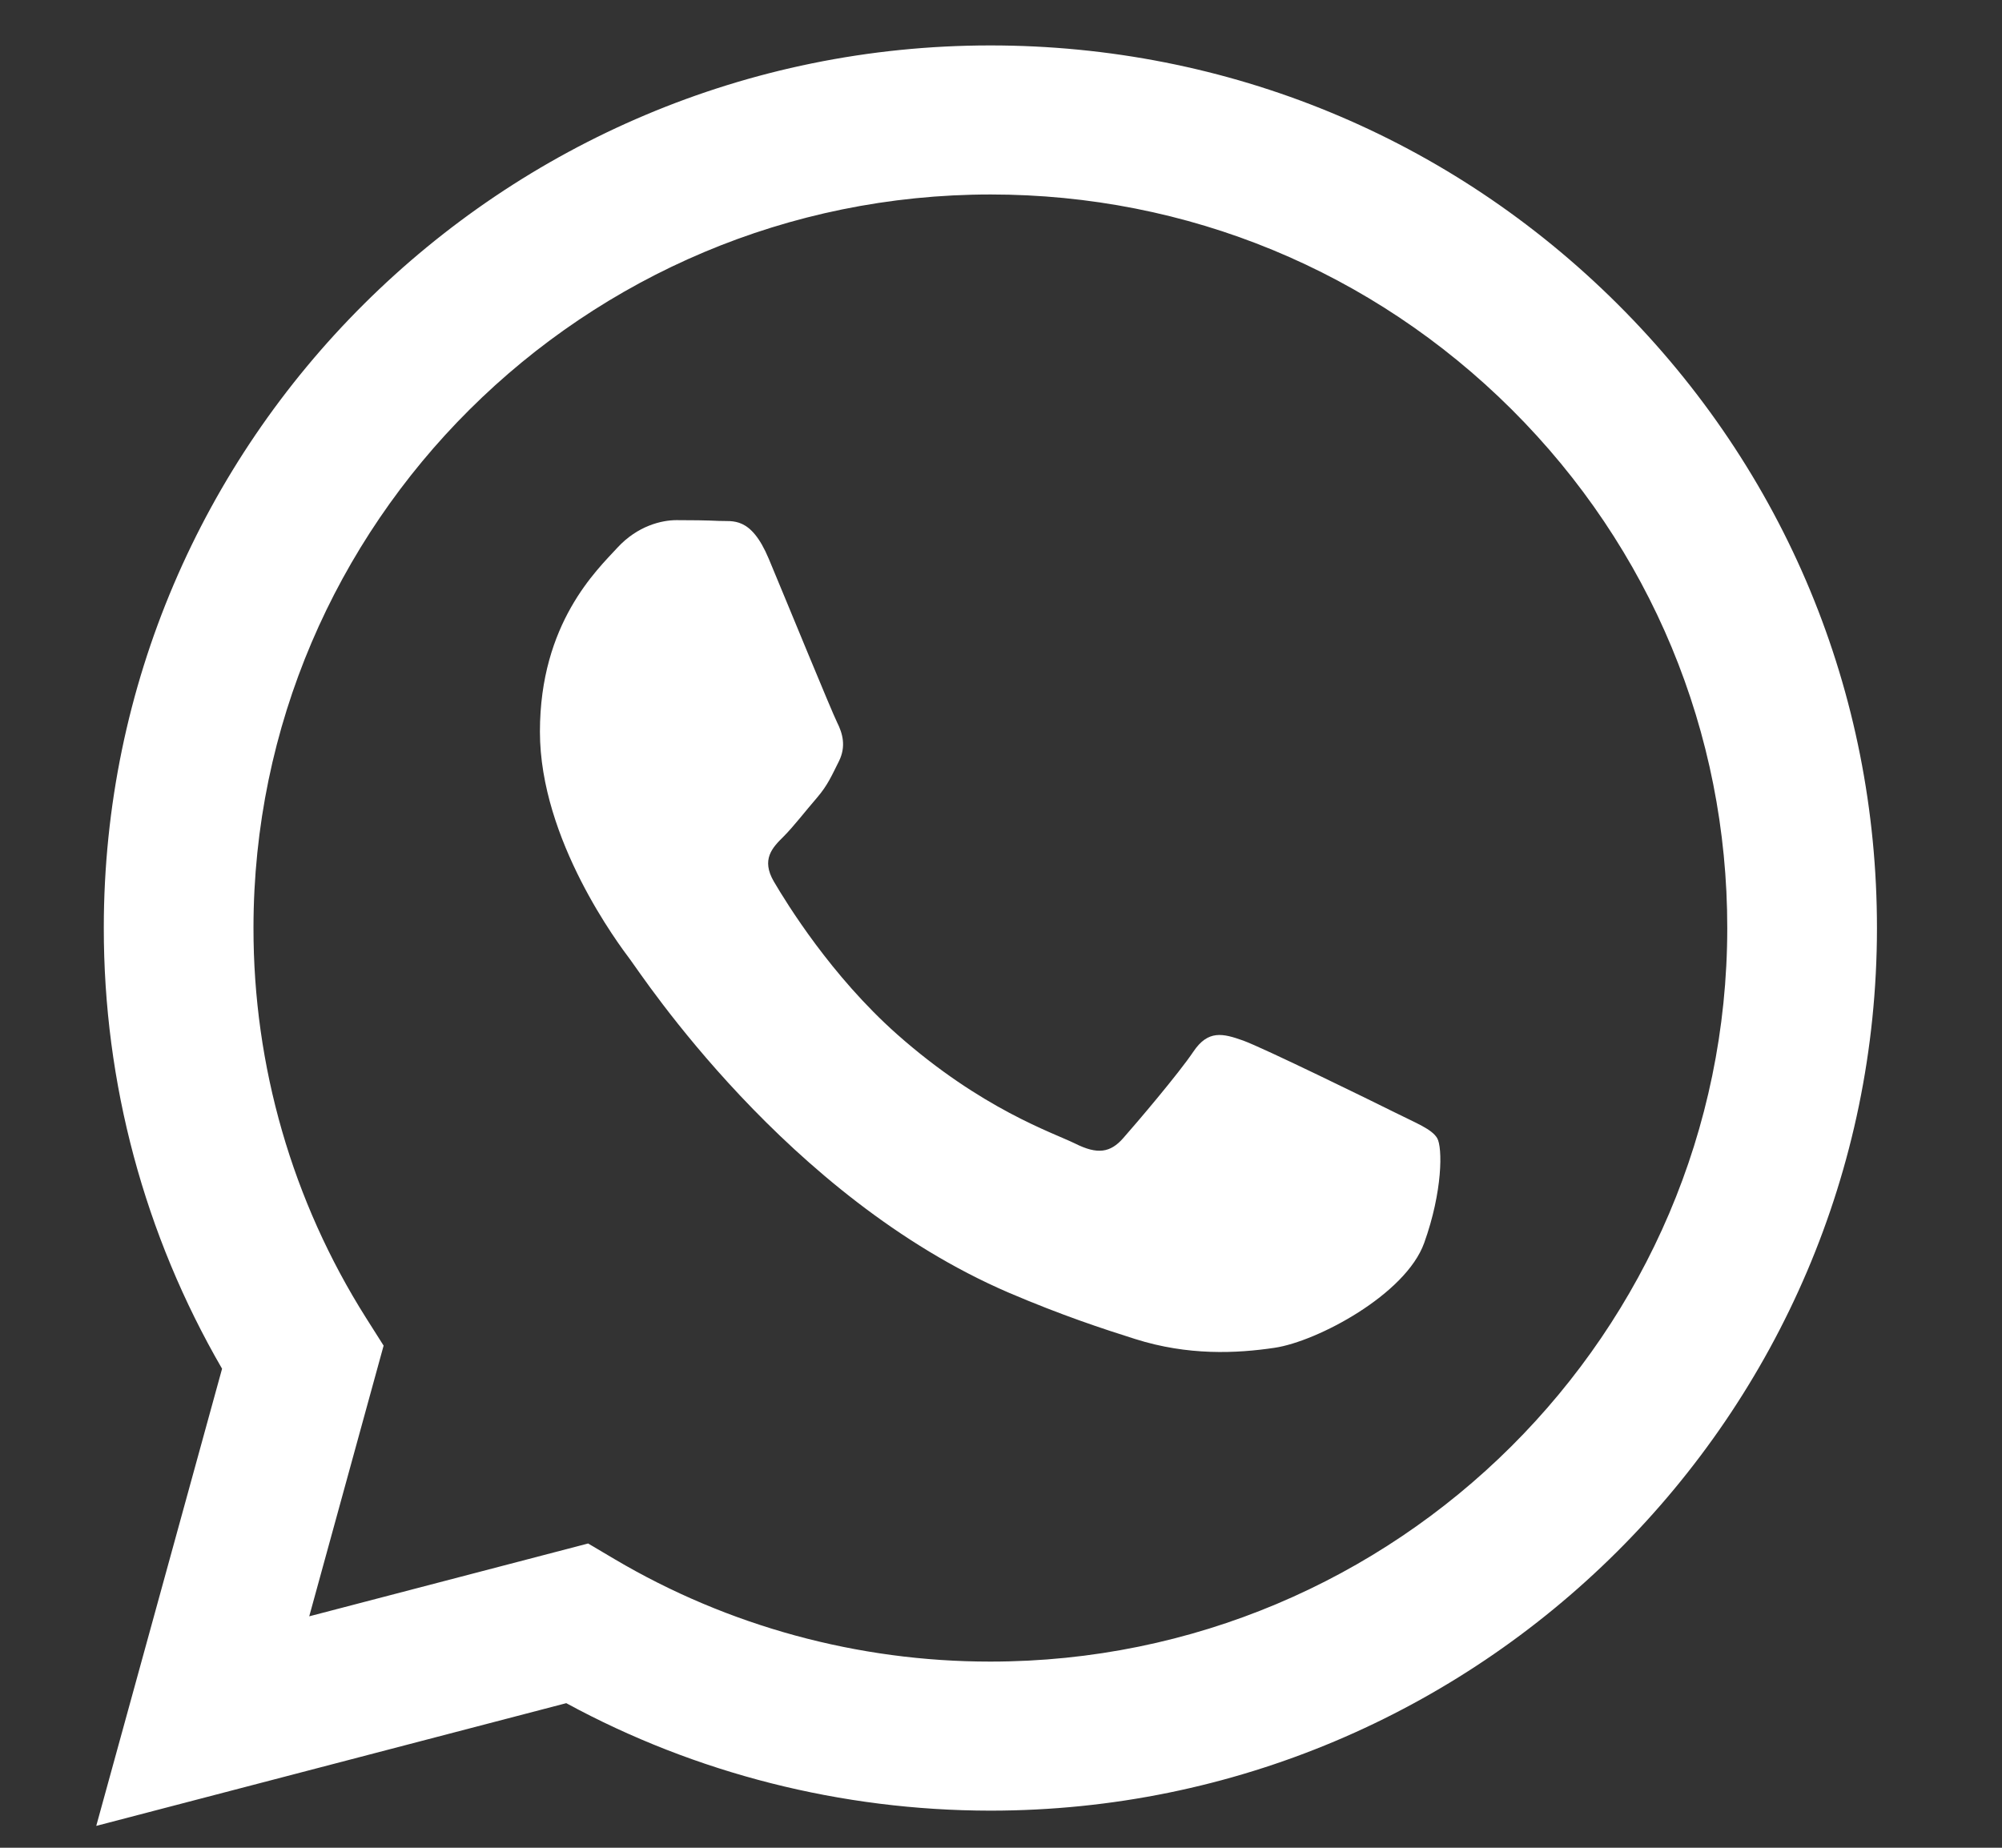 <svg width="13" height="12" viewBox="0 0 13 12" fill="none" xmlns="http://www.w3.org/2000/svg">
<rect x="0" y="0" width="13" height="12" fill="#333333" stroke="none"/>
<path d="M10.504 1.975C9.417 0.892 7.971 0.295 6.431 0.295C3.258 0.295 0.675 2.865 0.674 6.024C0.673 7.034 0.938 8.02 1.442 8.889L0.625 11.858L3.677 11.061C4.518 11.518 5.465 11.758 6.429 11.759H6.431C9.604 11.759 12.187 9.188 12.188 6.029C12.189 4.498 11.591 3.058 10.504 1.975V1.975ZM6.431 10.791H6.429C5.57 10.791 4.728 10.561 3.993 10.127L3.819 10.024L2.008 10.497L2.491 8.739L2.377 8.559C1.898 7.801 1.645 6.924 1.646 6.025C1.647 3.399 3.793 1.263 6.433 1.263C7.711 1.263 8.912 1.759 9.816 2.659C10.719 3.559 11.217 4.756 11.216 6.028C11.215 8.655 9.069 10.791 6.431 10.791V10.791ZM9.056 7.224C8.912 7.152 8.205 6.806 8.073 6.758C7.941 6.711 7.845 6.687 7.749 6.83C7.653 6.973 7.378 7.296 7.294 7.391C7.21 7.487 7.126 7.499 6.982 7.427C6.838 7.356 6.375 7.204 5.825 6.717C5.397 6.337 5.109 5.868 5.025 5.725C4.941 5.581 5.016 5.504 5.088 5.433C5.153 5.368 5.232 5.265 5.304 5.182C5.376 5.098 5.4 5.038 5.448 4.943C5.495 4.847 5.472 4.764 5.436 4.692C5.4 4.62 5.112 3.916 4.992 3.629C4.875 3.35 4.757 3.388 4.668 3.383C4.585 3.379 4.489 3.378 4.393 3.378C4.297 3.378 4.141 3.414 4.009 3.557C3.877 3.701 3.506 4.047 3.506 4.752C3.506 5.456 4.021 6.137 4.093 6.233C4.165 6.328 5.107 7.774 6.55 8.395C6.894 8.542 7.162 8.63 7.371 8.696C7.715 8.805 8.029 8.79 8.277 8.753C8.553 8.712 9.128 8.407 9.248 8.072C9.368 7.738 9.368 7.451 9.332 7.391C9.296 7.332 9.2 7.296 9.056 7.224V7.224Z" fill="white"/>
</svg>
